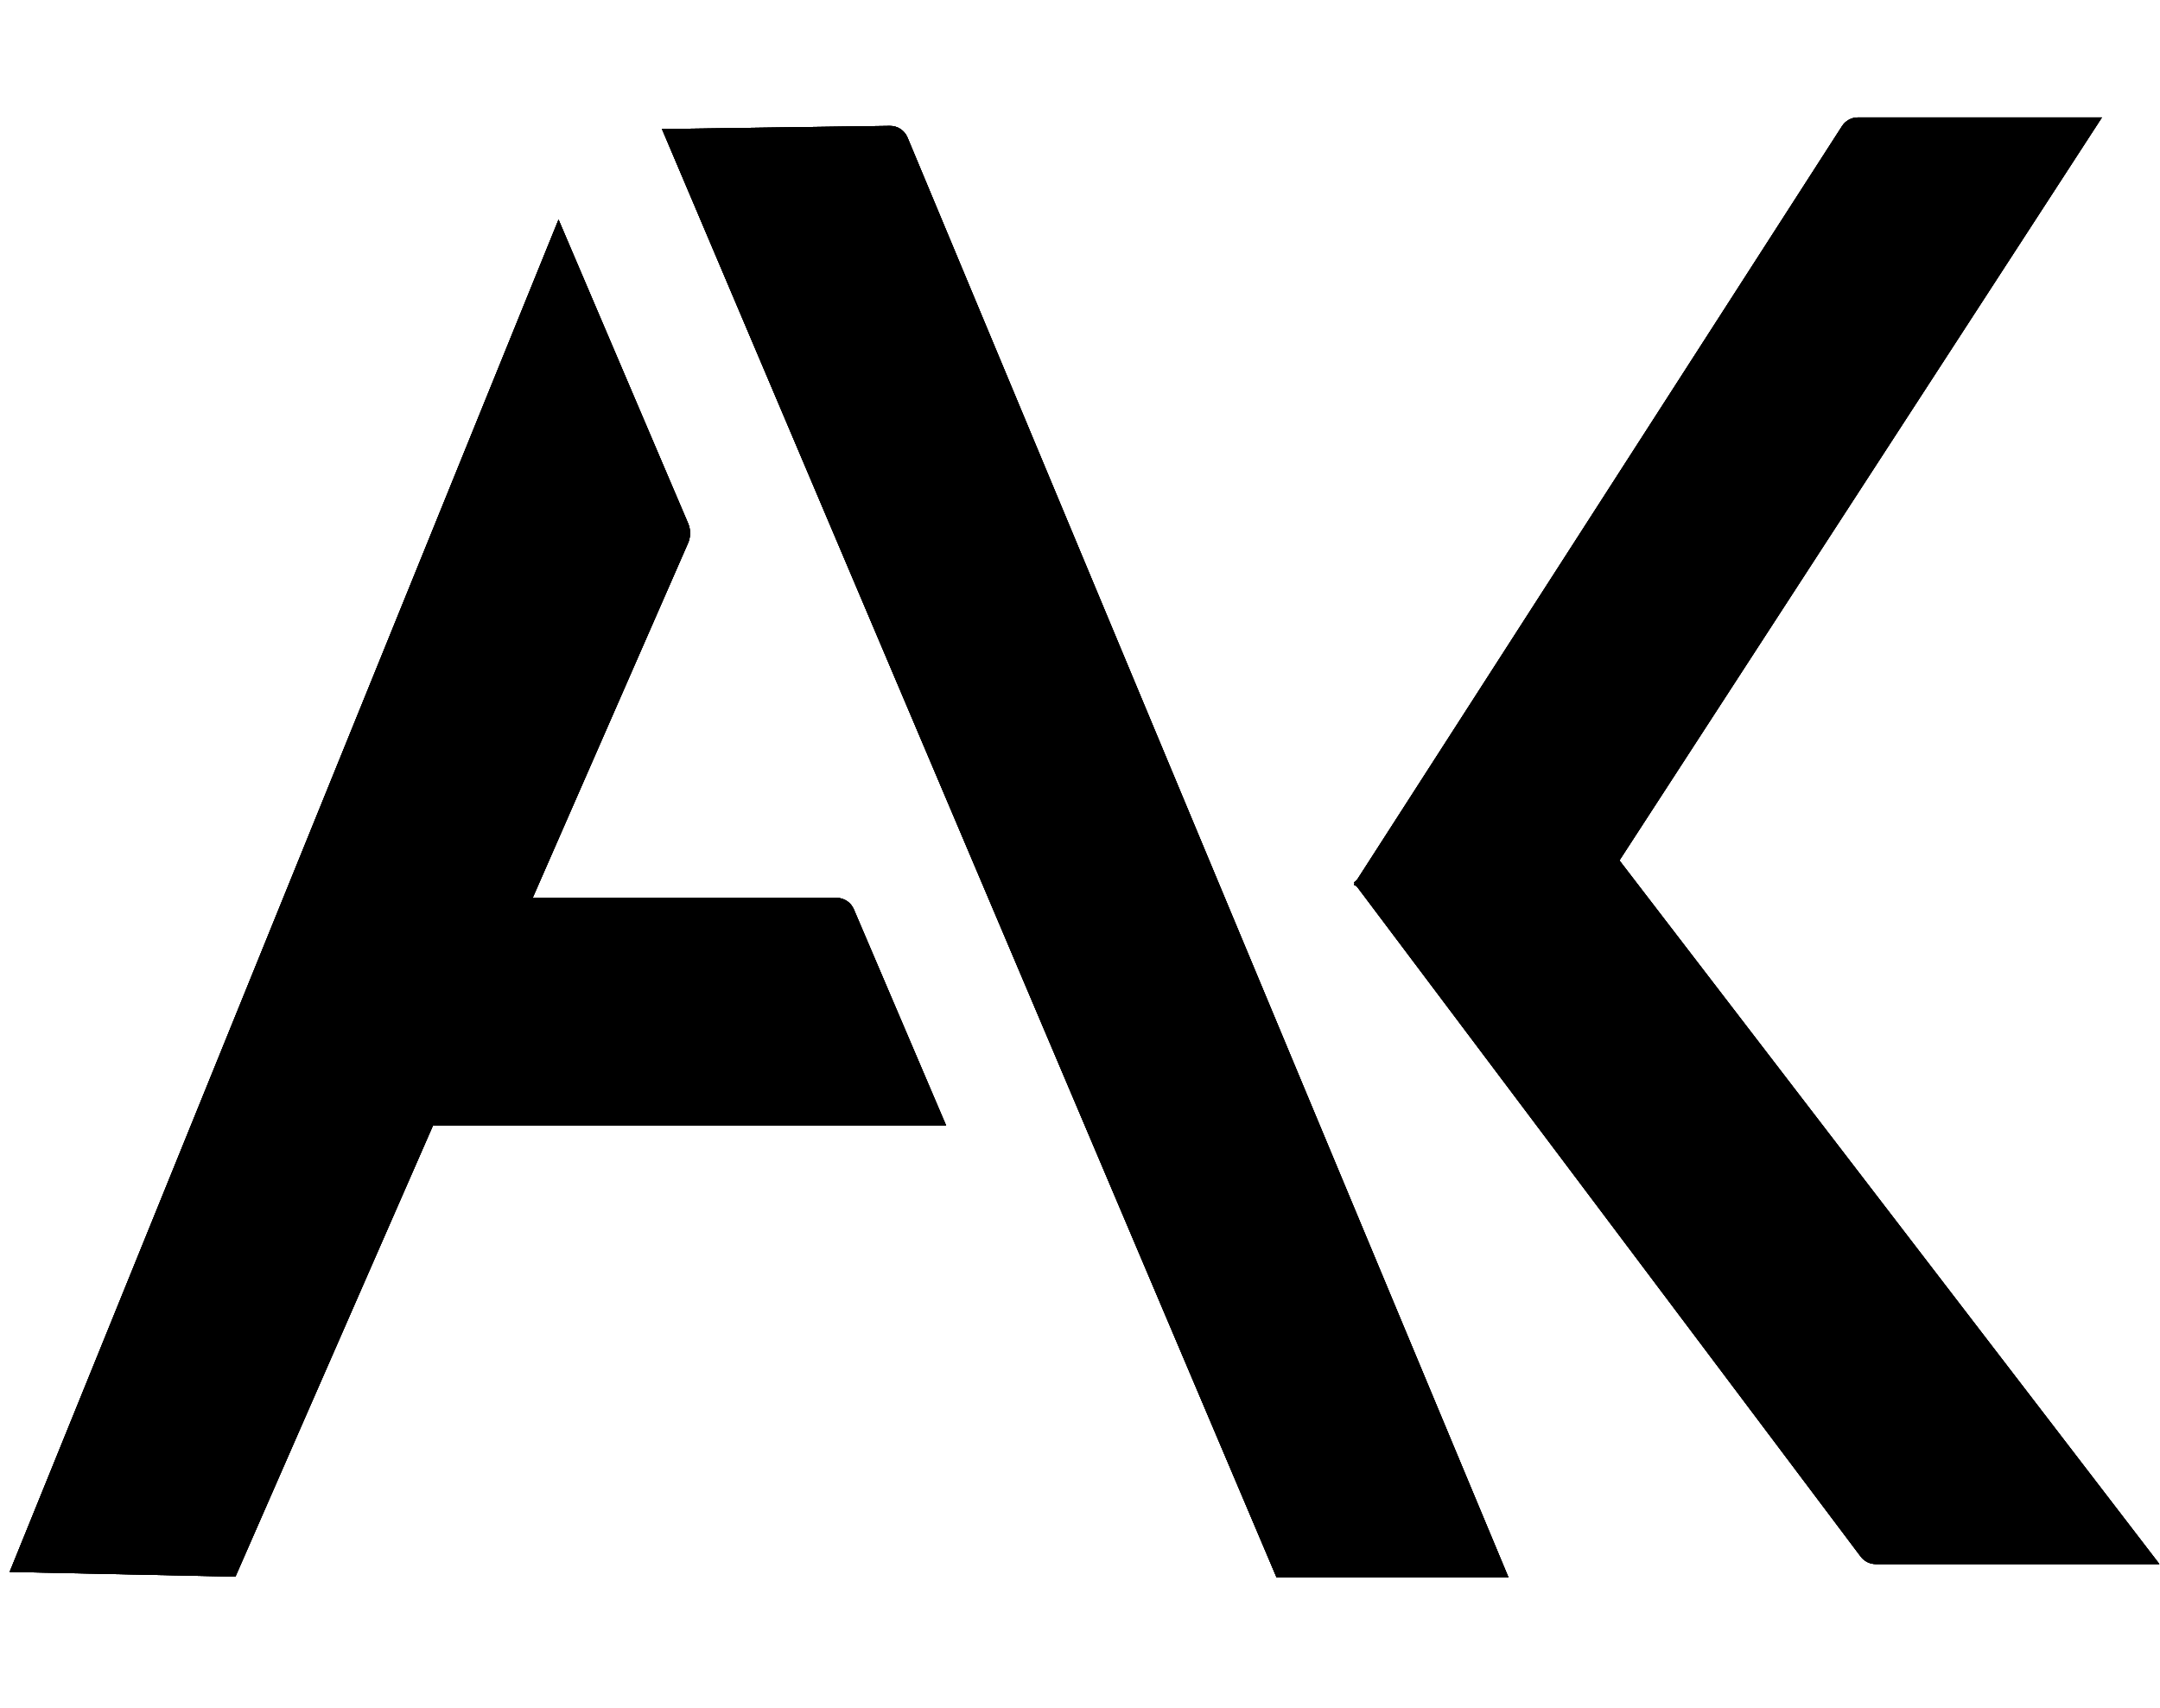 <svg width="344" height="272" viewBox="0 0 344 272" fill="none" xmlns="http://www.w3.org/2000/svg">
<path d="M105.427 20.558L141.716 20.052C142.942 20.035 144.055 20.765 144.527 21.896L240.241 251.243L203.304 251.243L105.427 20.558Z" fill="currentColor"/>
<path d="M105.427 20.558L141.716 20.052C142.942 20.035 144.055 20.765 144.527 21.896L240.241 251.243L203.304 251.243L105.427 20.558Z" fill="currentColor"/>
<path d="M105.427 20.558L141.716 20.052C142.942 20.035 144.055 20.765 144.527 21.896L240.241 251.243L203.304 251.243L105.427 20.558Z" fill="currentColor"/>
<path d="M105.427 20.558L141.716 20.052C142.942 20.035 144.055 20.765 144.527 21.896L240.241 251.243L203.304 251.243L105.427 20.558Z" fill="currentColor"/>
<path d="M60 179.273L66.635 143H133.219C134.42 143 135.506 143.717 135.978 144.822L150.682 179.273H60Z" fill="currentColor"/>
<path d="M60 179.273L66.635 143H133.219C134.42 143 135.506 143.717 135.978 144.822L150.682 179.273H60Z" fill="currentColor"/>
<path d="M60 179.273L66.635 143H133.219C134.42 143 135.506 143.717 135.978 144.822L150.682 179.273H60Z" fill="currentColor"/>
<path d="M60 179.273L66.635 143H133.219C134.42 143 135.506 143.717 135.978 144.822L150.682 179.273H60Z" fill="currentColor"/>
<path d="M37.497 251.112L1.536 250.361L88.952 34.975L109.582 83.344C110.015 84.359 110.009 85.507 109.567 86.518L37.497 251.112Z" fill="currentColor"/>
<path d="M37.497 251.112L1.536 250.361L88.952 34.975L109.582 83.344C110.015 84.359 110.009 85.507 109.567 86.518L37.497 251.112Z" fill="currentColor"/>
<path d="M37.497 251.112L1.536 250.361L88.952 34.975L109.582 83.344C110.015 84.359 110.009 85.507 109.567 86.518L37.497 251.112Z" fill="currentColor"/>
<path d="M37.497 251.112L1.536 250.361L88.952 34.975L109.582 83.344C110.015 84.359 110.009 85.507 109.567 86.518L37.497 251.112Z" fill="currentColor"/>
<path d="M215.618 140.557L243.373 118.101L343.899 249.11L298.73 249.11C297.787 249.11 296.899 248.667 296.332 247.913L215.618 140.557Z" fill="currentColor"/>
<path d="M215.618 140.557L243.373 118.101L343.899 249.11L298.73 249.11C297.787 249.11 296.899 248.667 296.332 247.913L215.618 140.557Z" fill="currentColor"/>
<path d="M215.618 140.557L243.373 118.101L343.899 249.11L298.73 249.11C297.787 249.11 296.899 248.667 296.332 247.913L215.618 140.557Z" fill="currentColor"/>
<path d="M215.618 140.557L243.373 118.101L343.899 249.11L298.73 249.11C297.787 249.11 296.899 248.667 296.332 247.913L215.618 140.557Z" fill="currentColor"/>
<path d="M245.09 156.781L215.618 140.911L293.367 20.082C293.919 19.224 294.87 18.705 295.89 18.705L334.749 18.705L245.09 156.781Z" fill="currentColor"/>
<path d="M245.09 156.781L215.618 140.911L293.367 20.082C293.919 19.224 294.87 18.705 295.89 18.705L334.749 18.705L245.09 156.781Z" fill="currentColor"/>
<path d="M245.09 156.781L215.618 140.911L293.367 20.082C293.919 19.224 294.87 18.705 295.89 18.705L334.749 18.705L245.09 156.781Z" fill="currentColor"/>
<path d="M245.09 156.781L215.618 140.911L293.367 20.082C293.919 19.224 294.87 18.705 295.89 18.705L334.749 18.705L245.09 156.781Z" fill="currentColor"/>
</svg>

